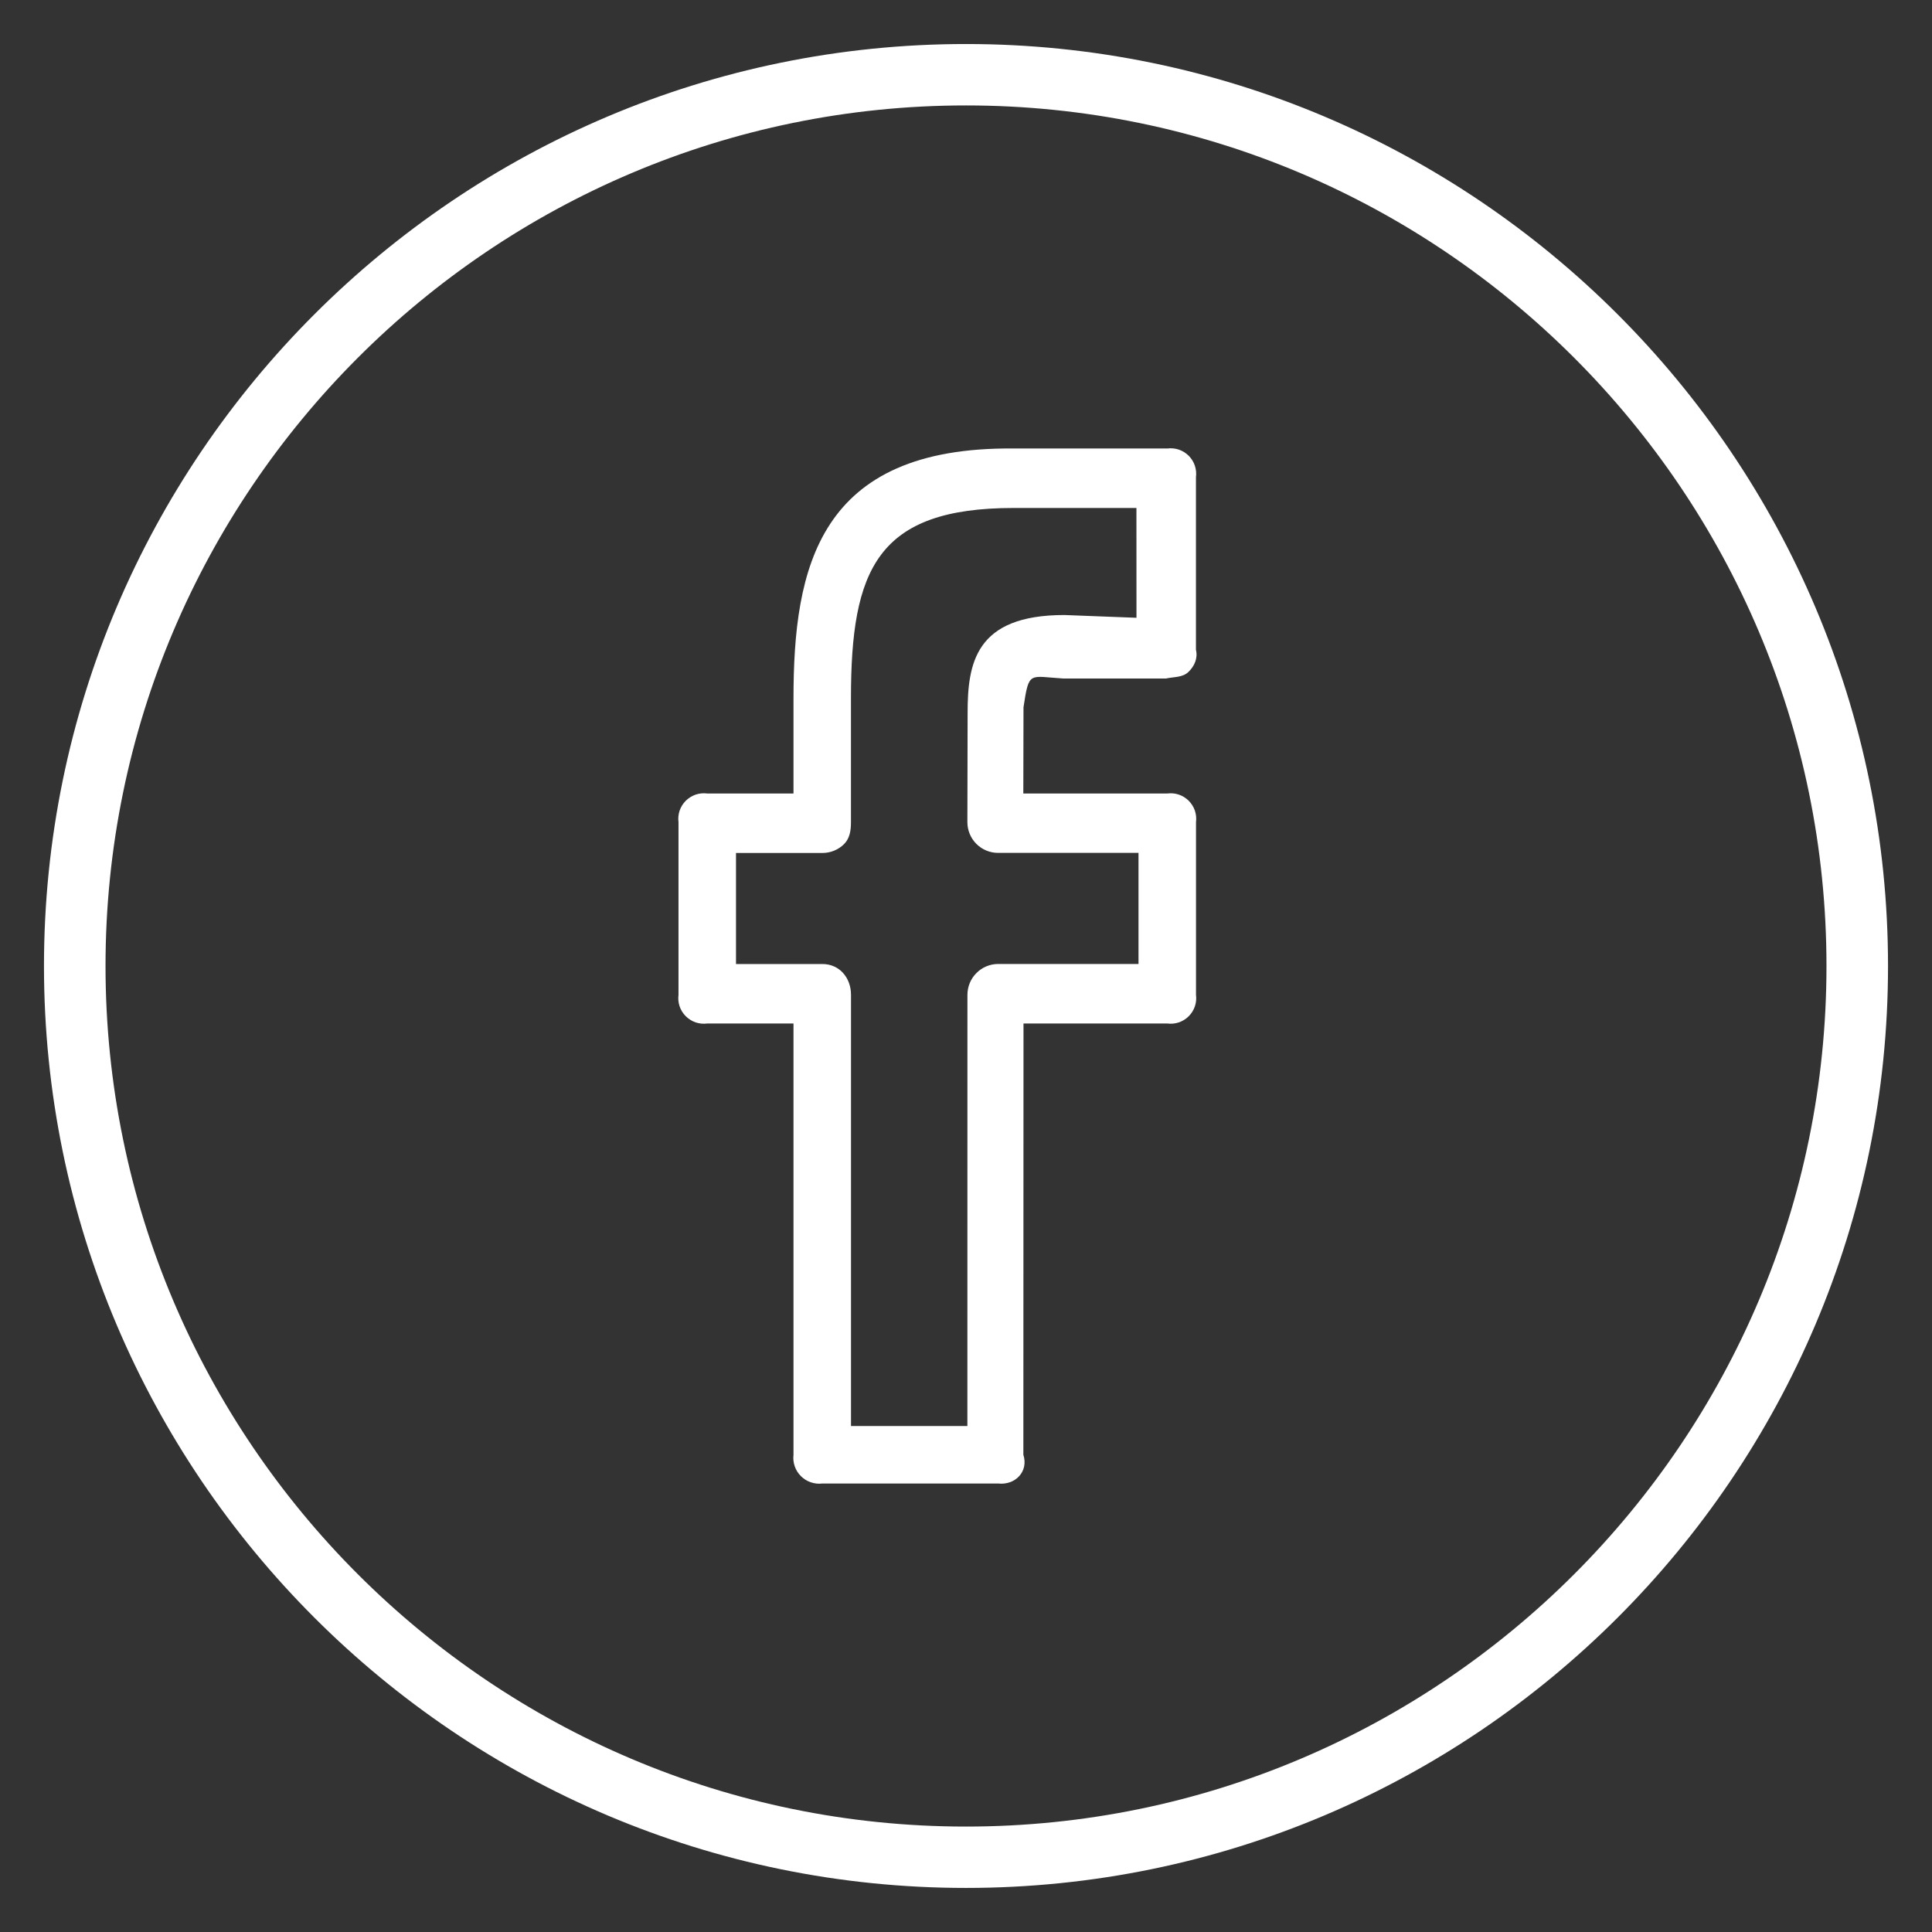 <svg width="42" height="42" viewBox="0 0 42 42" fill="none" xmlns="http://www.w3.org/2000/svg">
<rect x="0" y="0" width="42" height="42" fill="#333333" stroke="none"/>
<path d="M21 0.957C9.949 0.957 0.956 9.947 0.956 21C0.956 32.053 9.949 41.042 21 41.042C32.051 41.042 41.044 32.053 41.044 21C41.044 9.947 32.051 0.957 21 0.957ZM21 39.708C10.685 39.708 2.294 31.315 2.294 21C2.294 10.685 10.685 2.292 21 2.292C31.315 2.292 39.706 10.685 39.706 21C39.706 31.315 31.315 39.708 21 39.708Z" fill="white"/>
<path d="M25.375 9.75H22.04C17.793 9.707 17.25 12.336 17.25 15.181V17.25H15.375C15.29 17.239 15.204 17.247 15.123 17.274C15.042 17.302 14.969 17.348 14.908 17.408C14.848 17.468 14.802 17.542 14.774 17.623C14.747 17.704 14.739 17.79 14.75 17.875V21.625C14.739 21.71 14.747 21.796 14.774 21.877C14.802 21.958 14.848 22.032 14.908 22.092C14.969 22.152 15.042 22.198 15.123 22.226C15.204 22.253 15.29 22.261 15.375 22.25H17.25V31.625C17.24 31.71 17.249 31.796 17.277 31.877C17.305 31.957 17.351 32.031 17.412 32.091C17.473 32.151 17.546 32.197 17.627 32.224C17.708 32.252 17.794 32.261 17.879 32.25H21.698C22.066 32.292 22.365 31.994 22.247 31.625L22.25 22.25H25.375C25.46 22.261 25.546 22.253 25.627 22.226C25.708 22.198 25.782 22.152 25.842 22.092C25.902 22.032 25.948 21.958 25.976 21.877C26.003 21.796 26.011 21.71 26 21.625V17.875C26.011 17.79 26.003 17.704 25.976 17.623C25.948 17.542 25.902 17.468 25.842 17.408C25.782 17.348 25.708 17.302 25.627 17.274C25.546 17.247 25.46 17.239 25.375 17.25H22.246L22.25 15.375C22.371 14.576 22.371 14.706 23.113 14.75H25.349C25.523 14.711 25.707 14.732 25.837 14.606C25.968 14.48 26.043 14.307 25.999 14.125V10.375C26.01 10.29 26.002 10.204 25.975 10.123C25.948 10.042 25.902 9.969 25.842 9.908C25.781 9.848 25.708 9.802 25.627 9.774C25.546 9.747 25.46 9.739 25.375 9.75ZM24.706 13.43L23.139 13.37C21.198 13.37 21.035 14.424 21.035 15.502L21.03 17.872C21.03 17.96 21.047 18.047 21.081 18.128C21.114 18.209 21.163 18.283 21.225 18.345C21.287 18.407 21.361 18.457 21.442 18.49C21.523 18.524 21.61 18.541 21.698 18.541H24.75V20.956H21.7C21.523 20.956 21.353 21.026 21.228 21.152C21.102 21.277 21.032 21.447 21.031 21.624L21.03 31H18.5V21.625C18.5 21.256 18.249 20.957 17.879 20.957H16V18.543H17.879C17.966 18.543 18.053 18.526 18.135 18.492C18.216 18.459 18.289 18.41 18.351 18.348C18.476 18.221 18.499 18.051 18.499 17.874V15.18C18.499 12.377 19.065 11.043 22.039 11.043H24.705L24.706 13.43Z" fill="white"/>
</svg>
